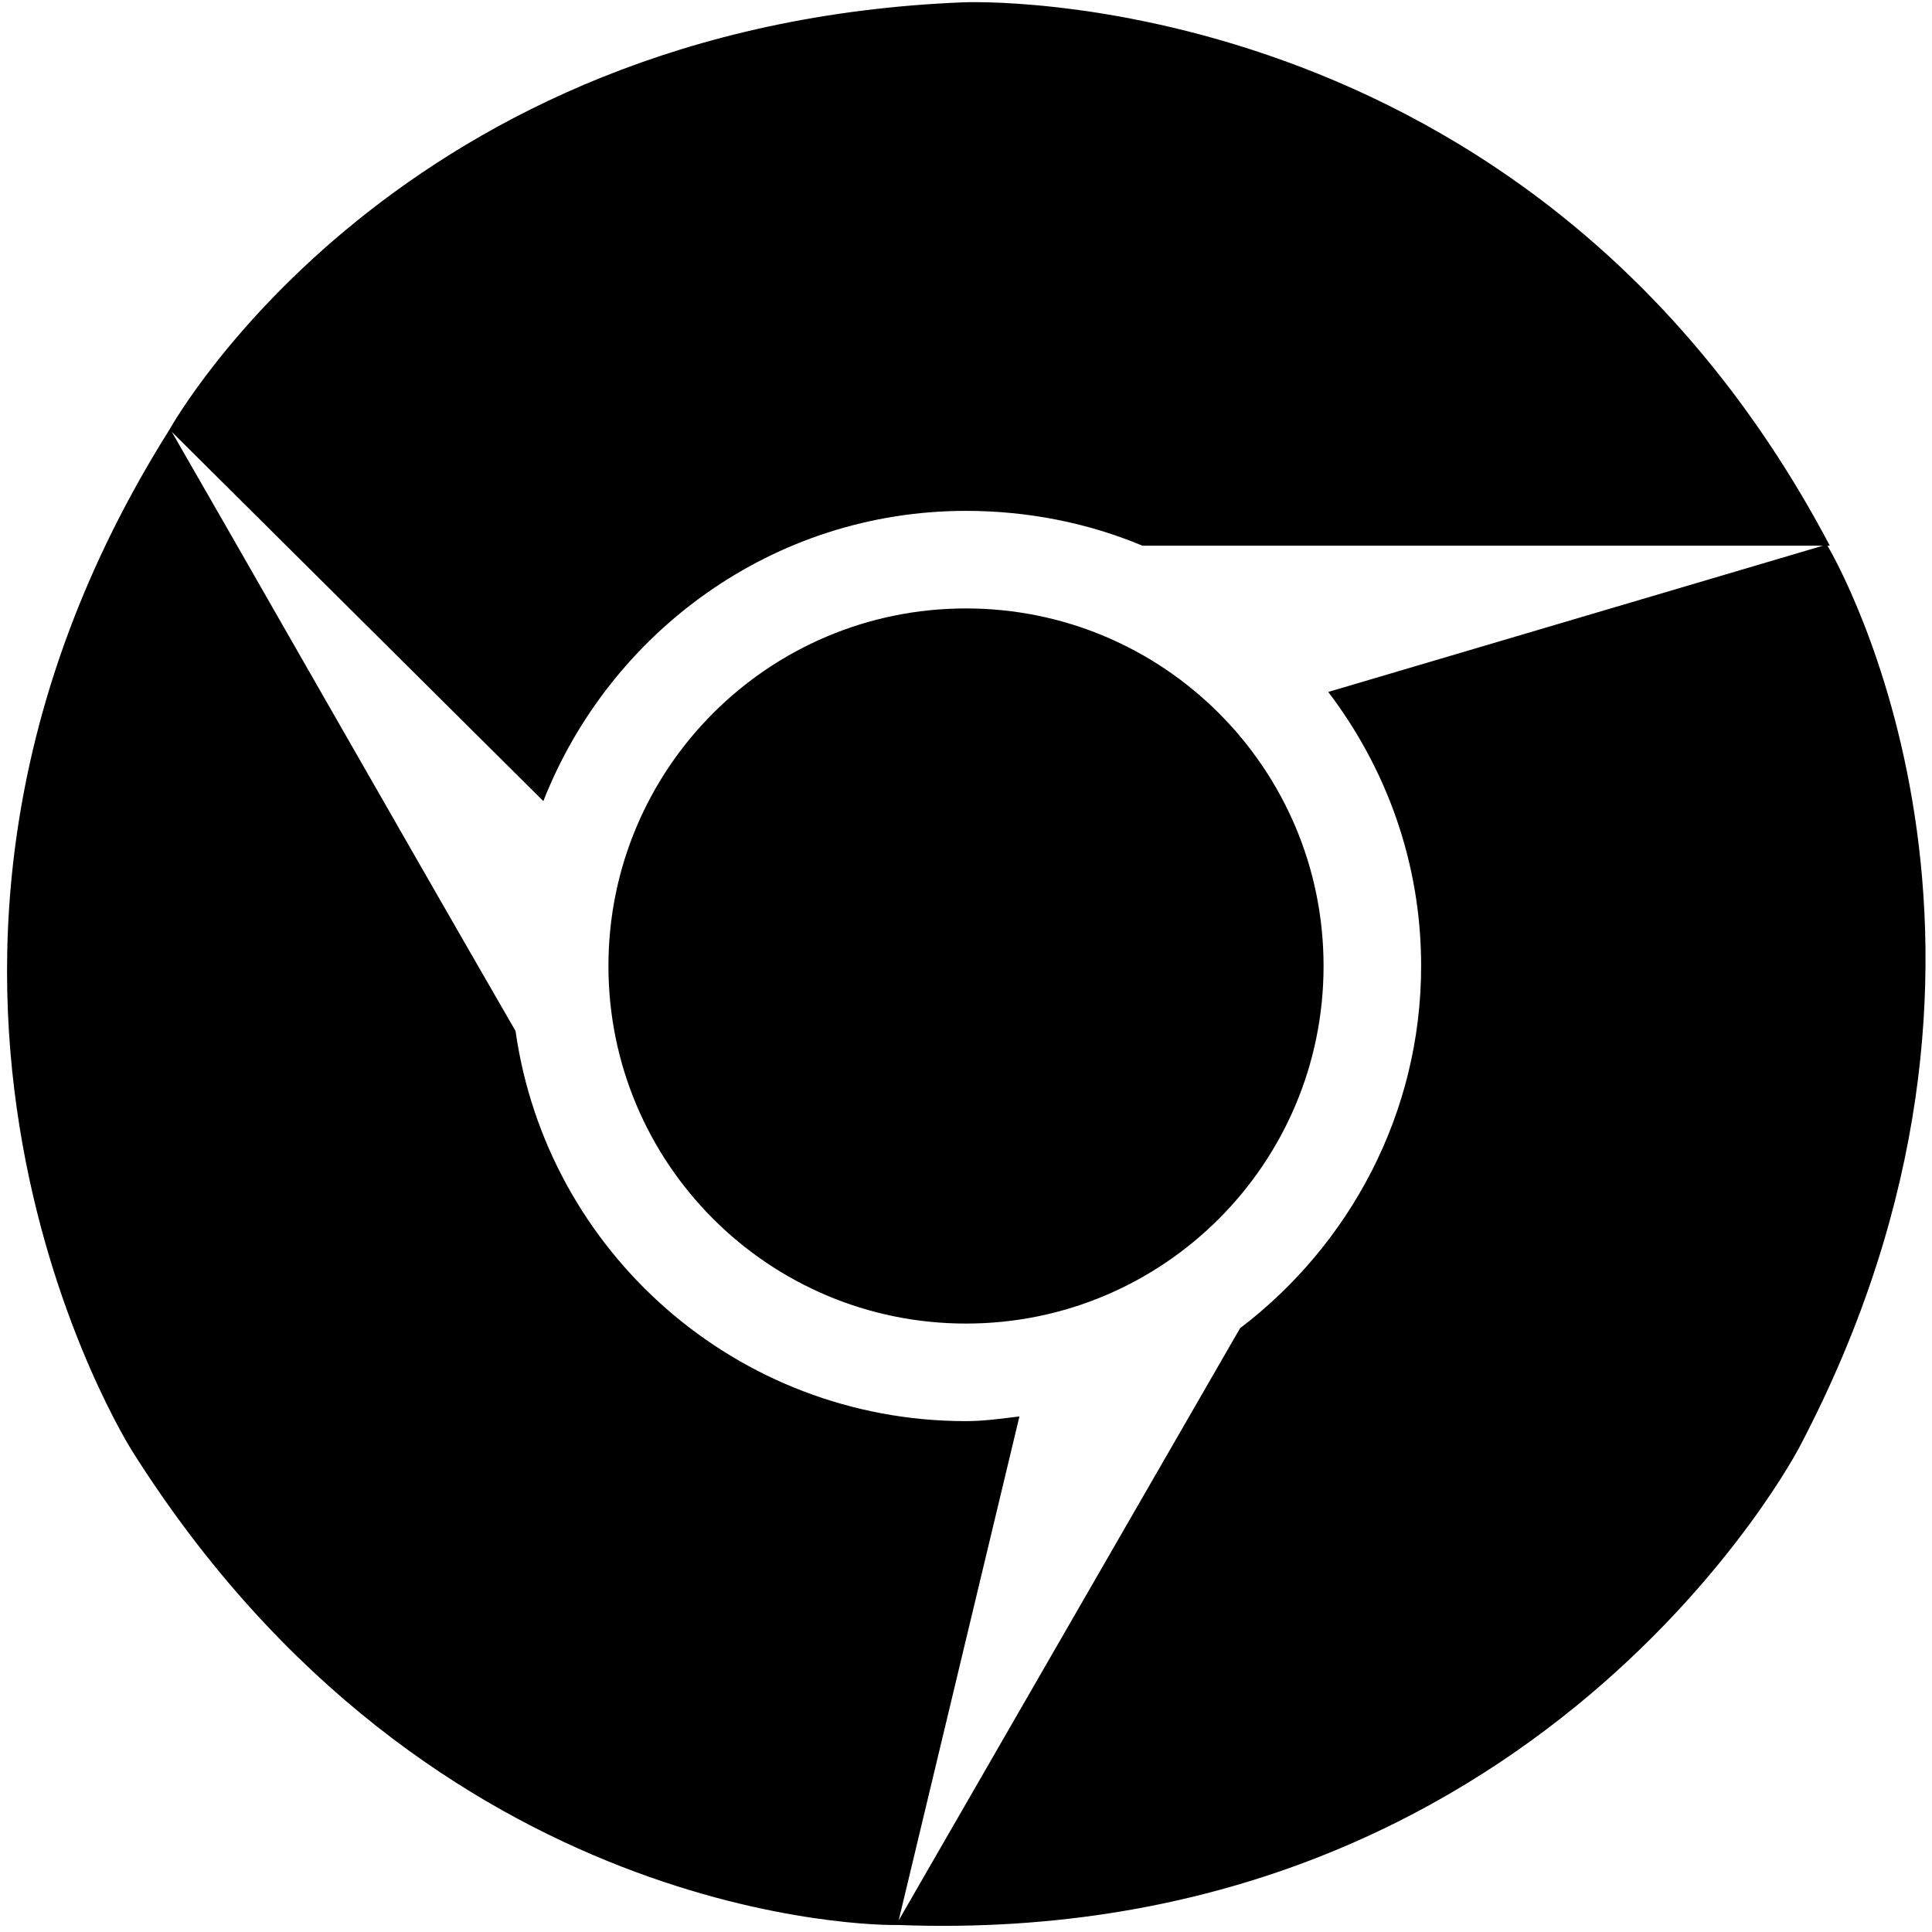 <svg xmlns="http://www.w3.org/2000/svg" width="26" height="26" viewBox="0 0 26 26">
    <path d="M 12.969 0.031 C 5.378 0.332 2.356 5.648 2.281 5.781 C -2.327 13.097 1.781 19.531 1.781 19.531 C 5.823 25.936 11.874 25.908 12.062 25.906 L 12.094 25.906 C 20.724 26.229 24.219 19.469 24.219 19.469 C 27.729 12.795 24.715 7.55 24.594 7.344 L 24.625 7.344 C 20.591 -0.304 12.969 0.031 12.969 0.031 z M 2.312 5.812 L 7.312 10.781 C 8.206 8.506 10.408 6.875 13 6.875 C 13.838 6.875 14.648 7.039 15.375 7.344 L 24.531 7.344 L 17.875 9.312 C 18.657 10.341 19.125 11.609 19.125 13 C 19.125 14.989 18.157 16.757 16.688 17.875 C 15.118 20.595 12.808 24.608 12.094 25.844 L 13.719 19.062 C 13.485 19.09 13.241 19.125 13 19.125 C 9.913 19.125 7.359 16.846 6.938 13.875 C 5.367 11.155 3.033 7.059 2.312 5.812 z M 13 8.188 C 10.342 8.188 8.188 10.342 8.188 13 C 8.188 15.658 10.342 17.812 13 17.812 C 15.658 17.812 17.812 15.658 17.812 13 C 17.812 10.342 15.658 8.188 13 8.188 z"></path>
</svg>